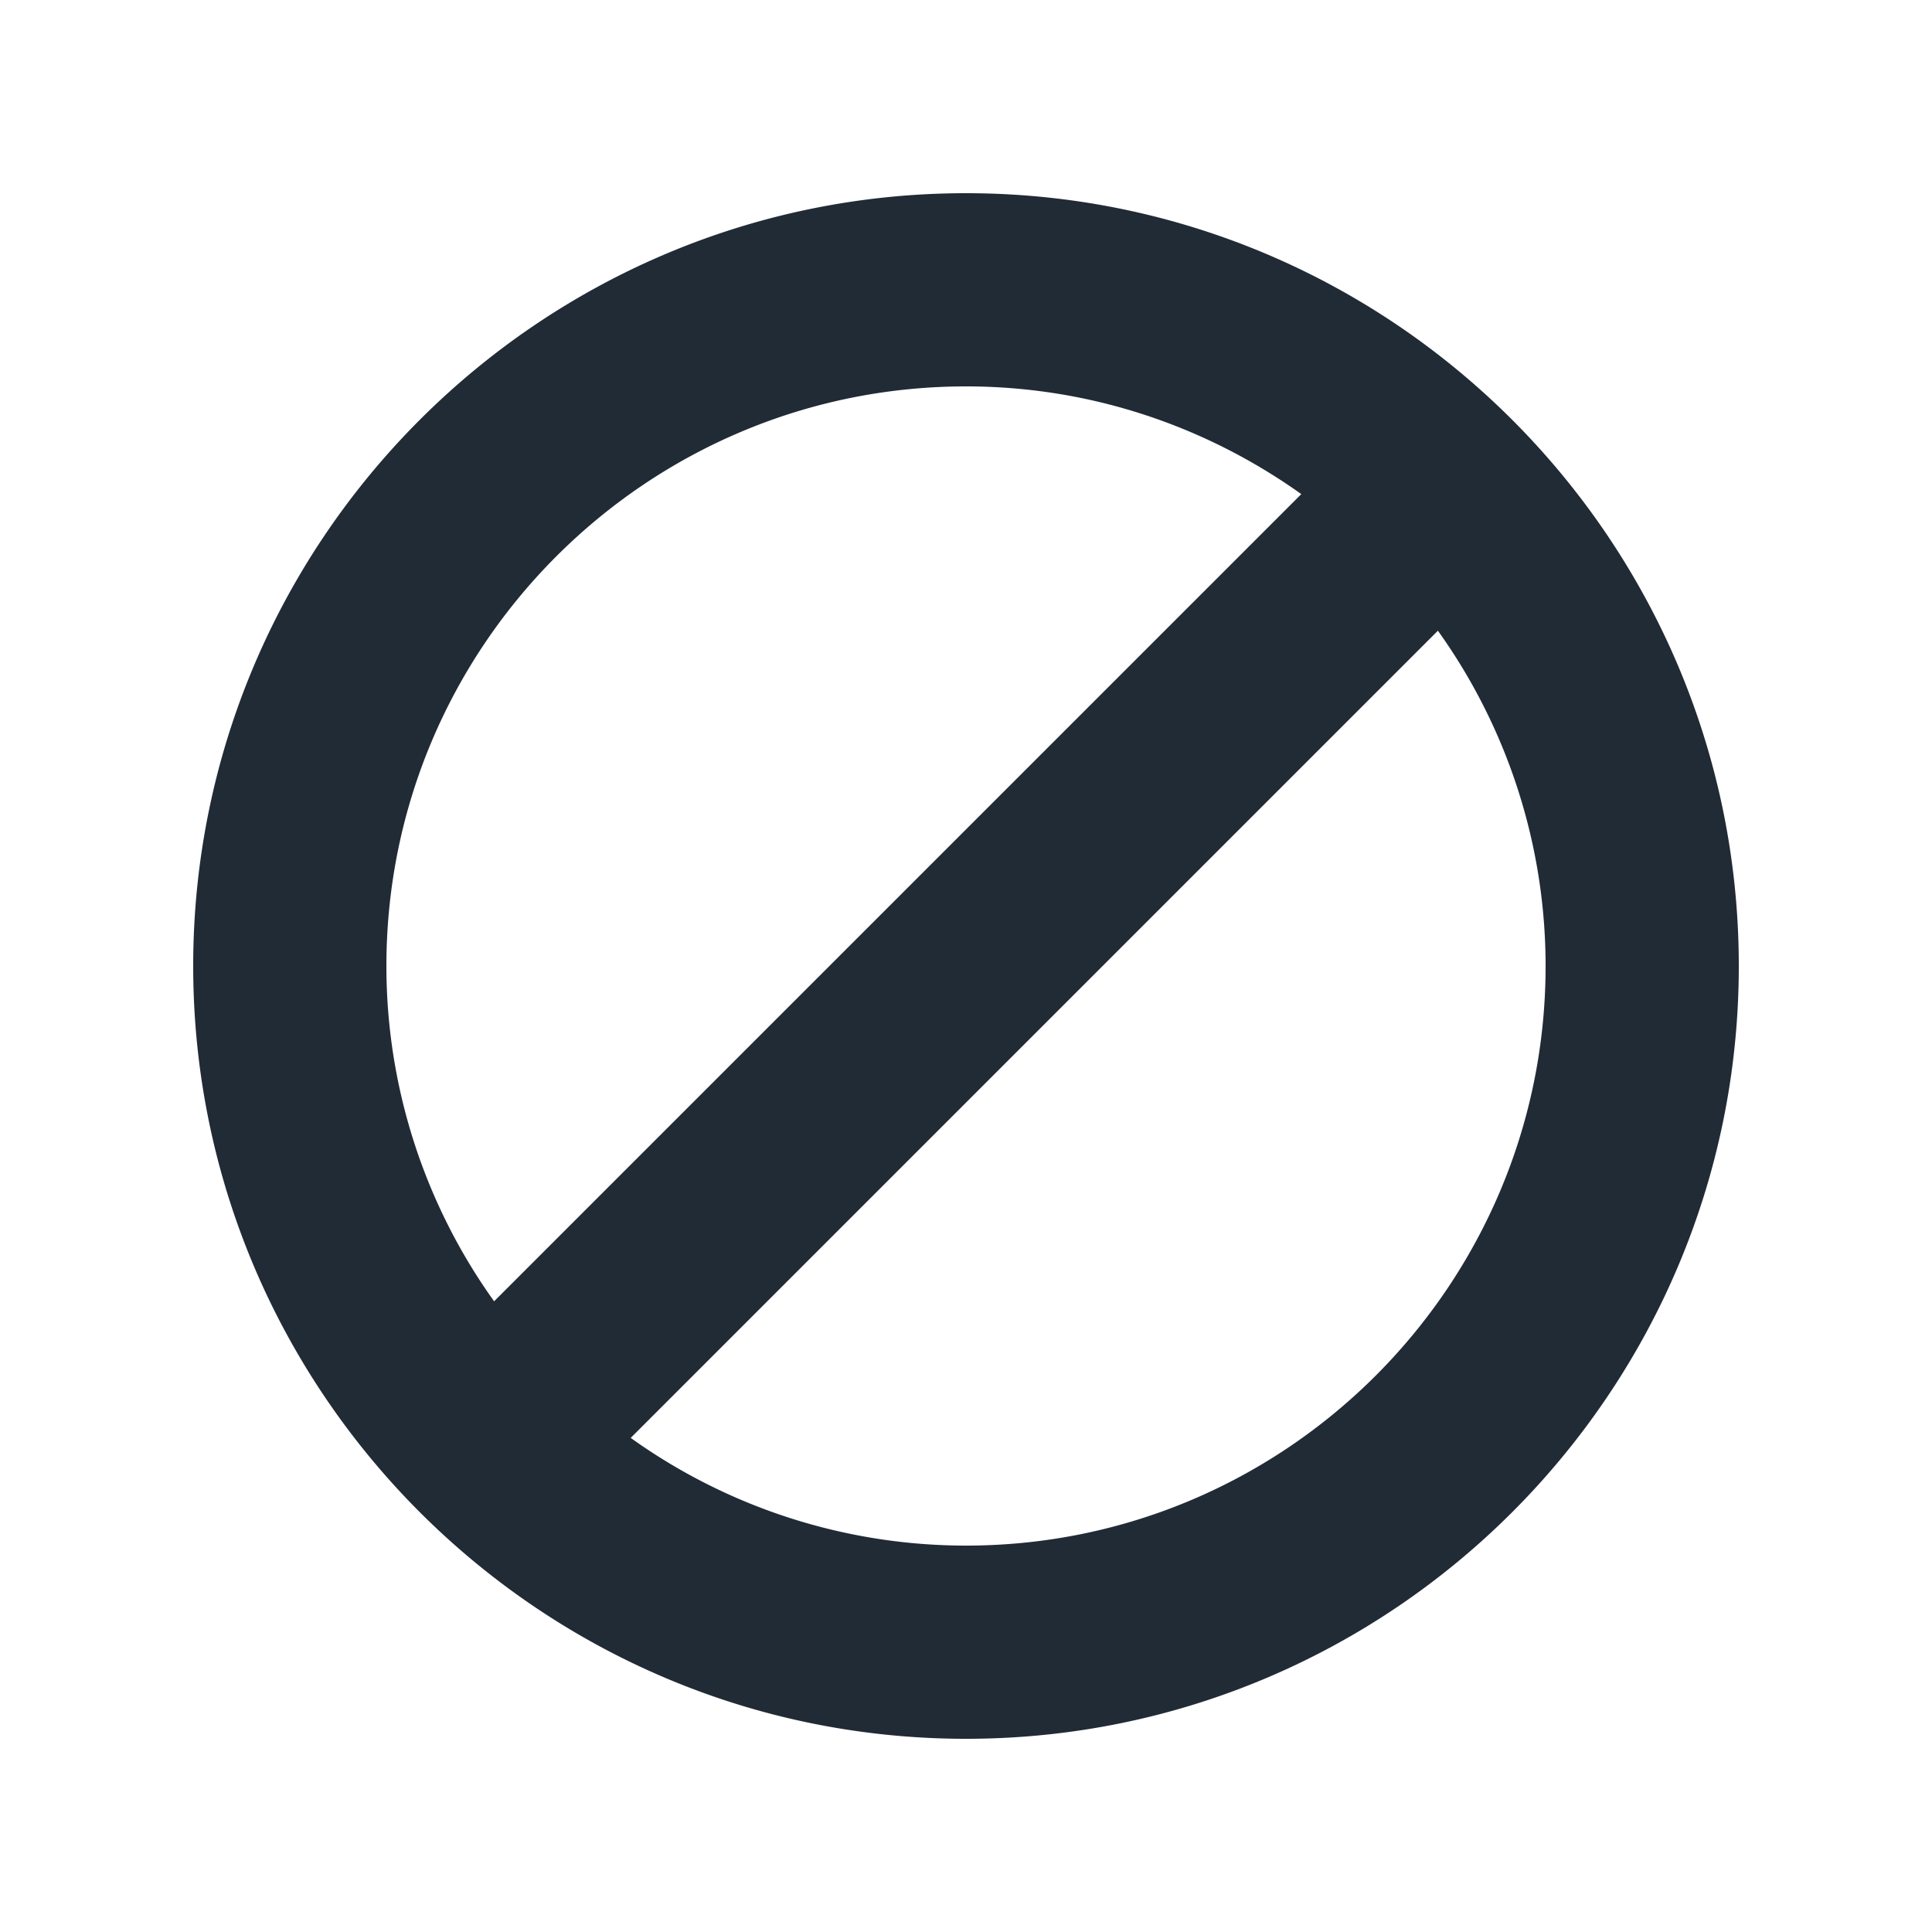 <svg viewBox="0 0 20 20" xmlns="http://www.w3.org/2000/svg"><path d="M10 16a5.961 5.961 0 0 1-3.471-1.115l8.356-8.356A5.961 5.961 0 0 1 16 10c0 3.309-2.691 6-6 6m0-12c1.294 0 2.49.416 3.471 1.115l-8.356 8.356A5.961 5.961 0 0 1 4 10c0-3.309 2.691-6 6-6m0-2c-4.411 0-8 3.589-8 8s3.589 8 8 8 8-3.589 8-8-3.589-8-8-8" fill="#212B36" fill-rule="evenodd"/></svg>
